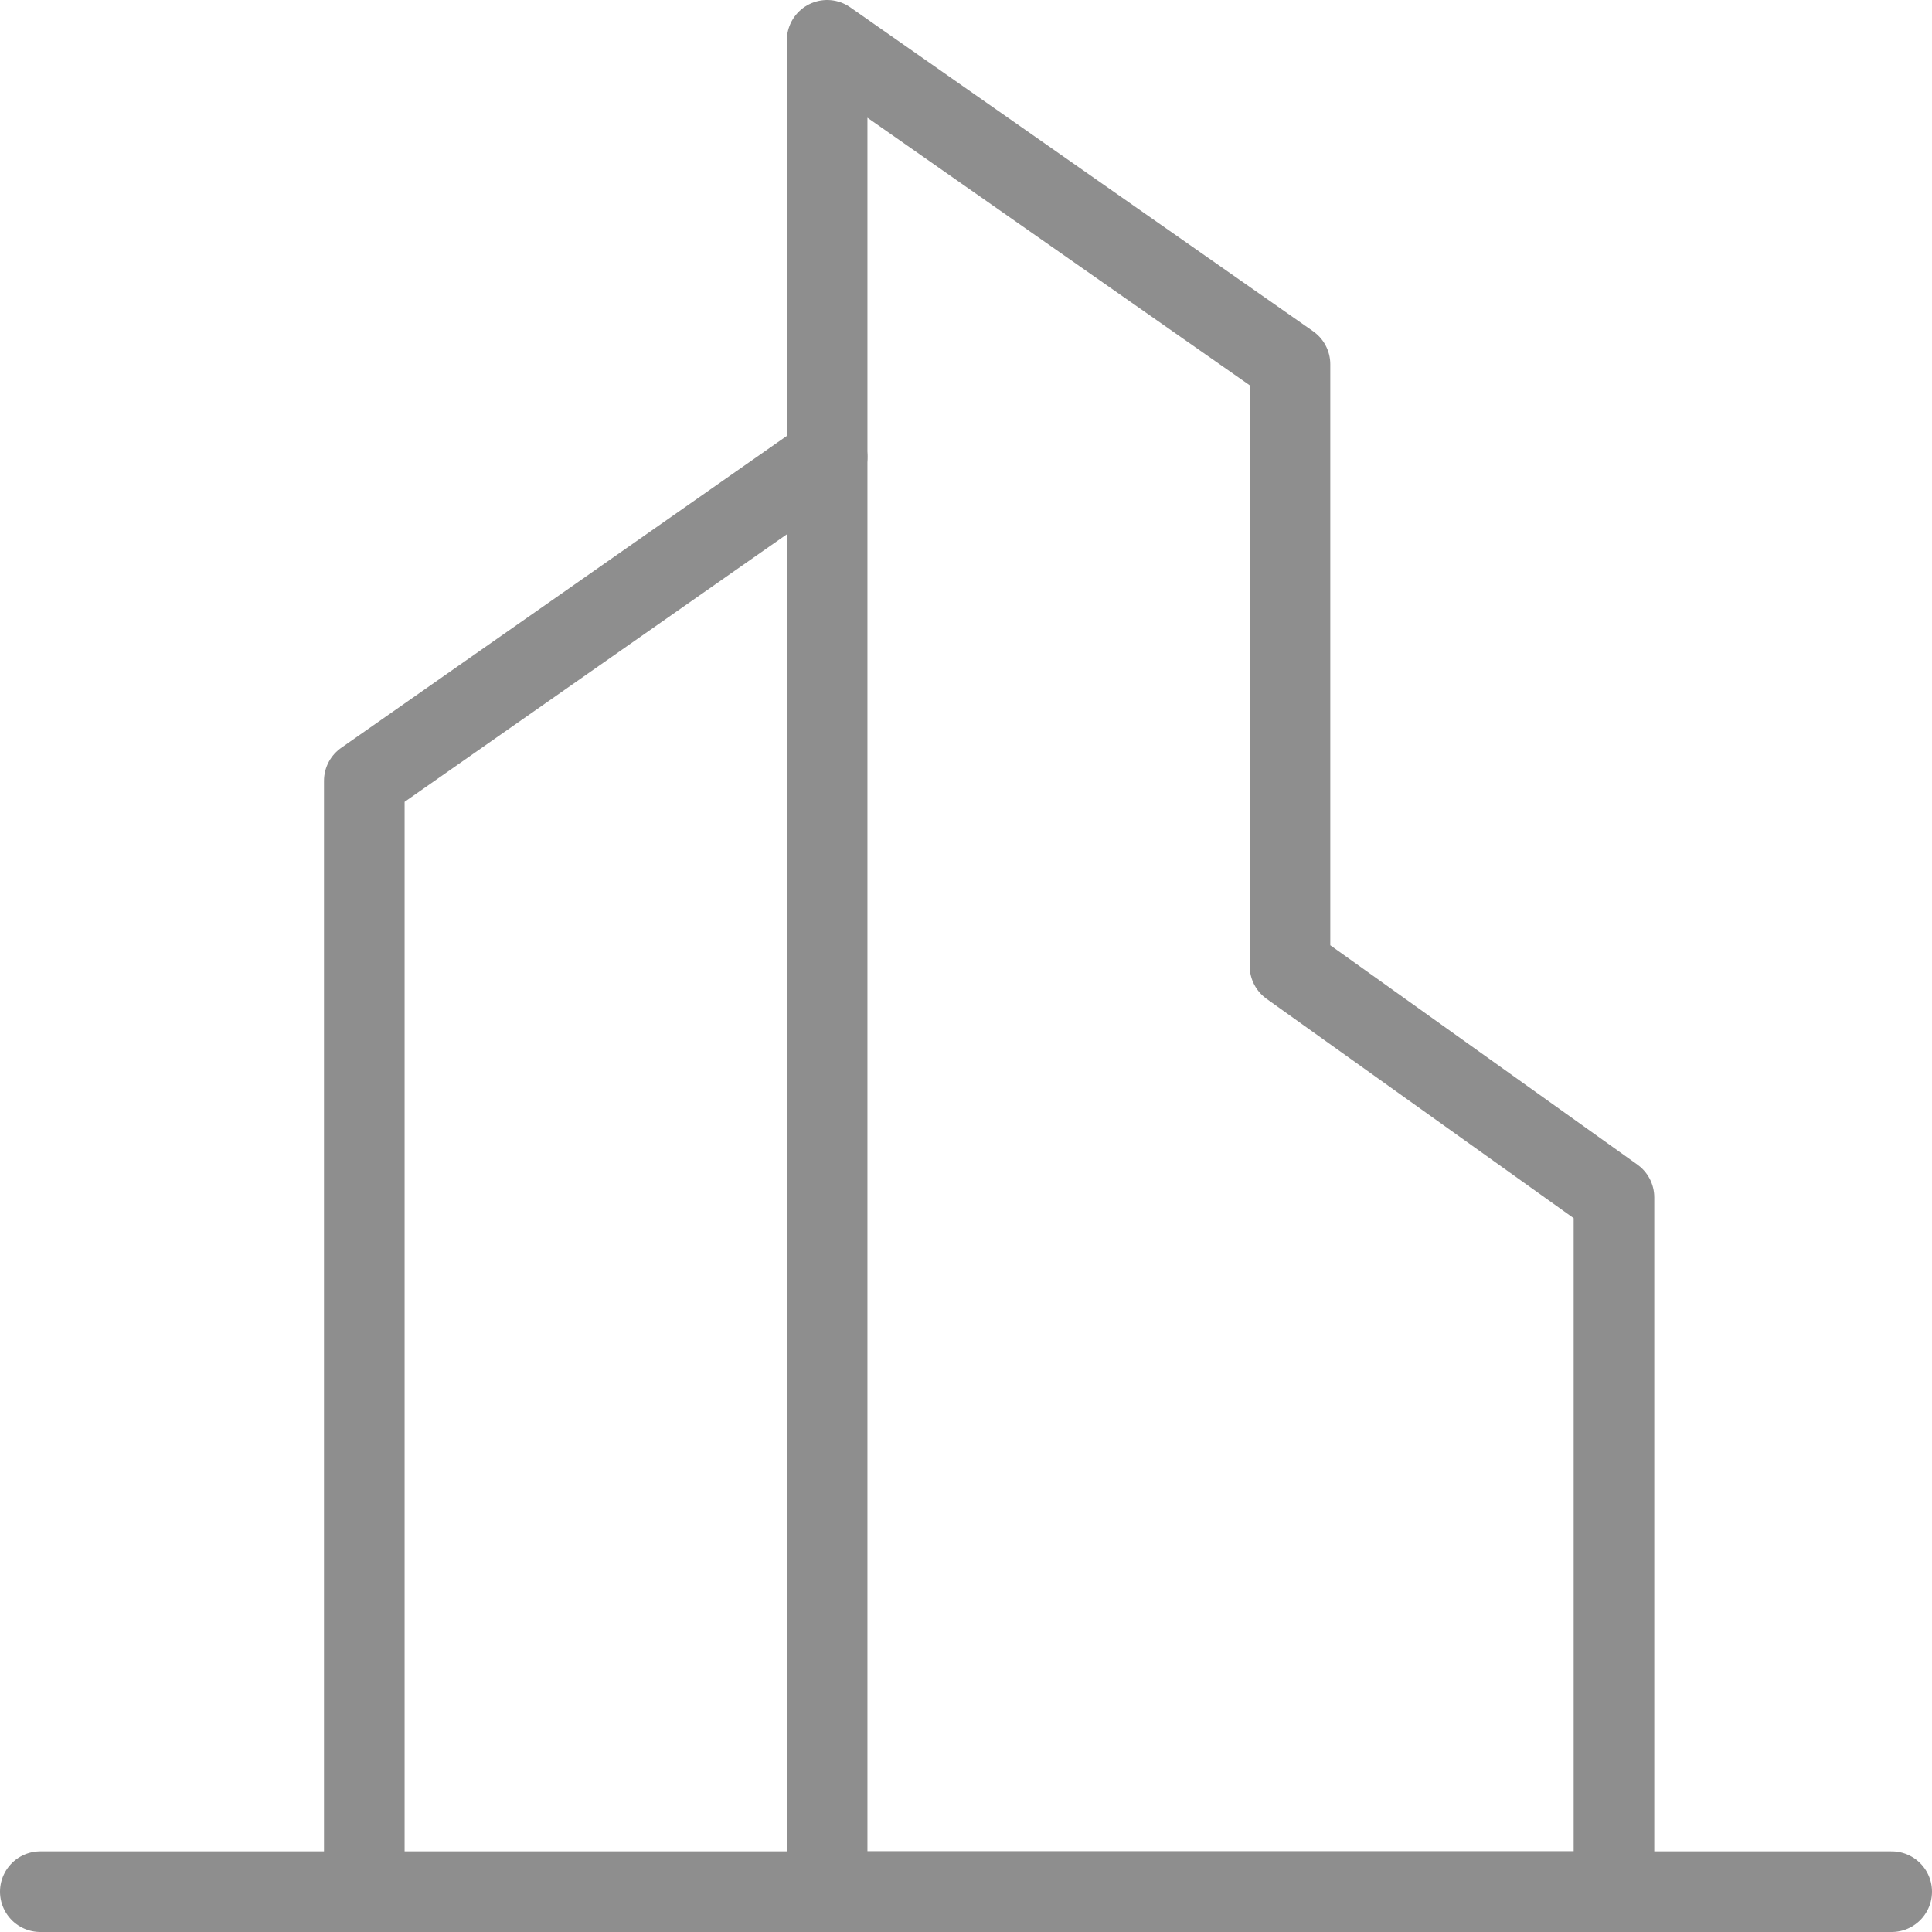 <svg xmlns="http://www.w3.org/2000/svg" width="71.9" height="71.9" viewBox="0 0 71.9 71.9">
  <g id="Icon_-_Building" data-name="Icon - Building" transform="translate(1.5 1.5)">
    <path id="Vector" d="M17.225,0,0,12.057V53.4" transform="translate(12.057 15.503)" fill="none" stroke="#8e8e8e" stroke-linecap="round" stroke-linejoin="round" stroke-width="3"/>
    <path id="Vector-2" data-name="Vector" d="M0,0,17.225,12.057V34.45l12.057,8.612V68.9H0Z" transform="translate(29.282 0)" fill="none" stroke="#8e8e8e" stroke-linecap="round" stroke-linejoin="round" stroke-width="3"/>
    <path id="Vector-3" data-name="Vector" d="M0,0H68.9" transform="translate(0 68.9)" fill="none" stroke="#8e8e8e" stroke-linecap="round" stroke-linejoin="round" stroke-width="3"/>
  </g>
</svg>

